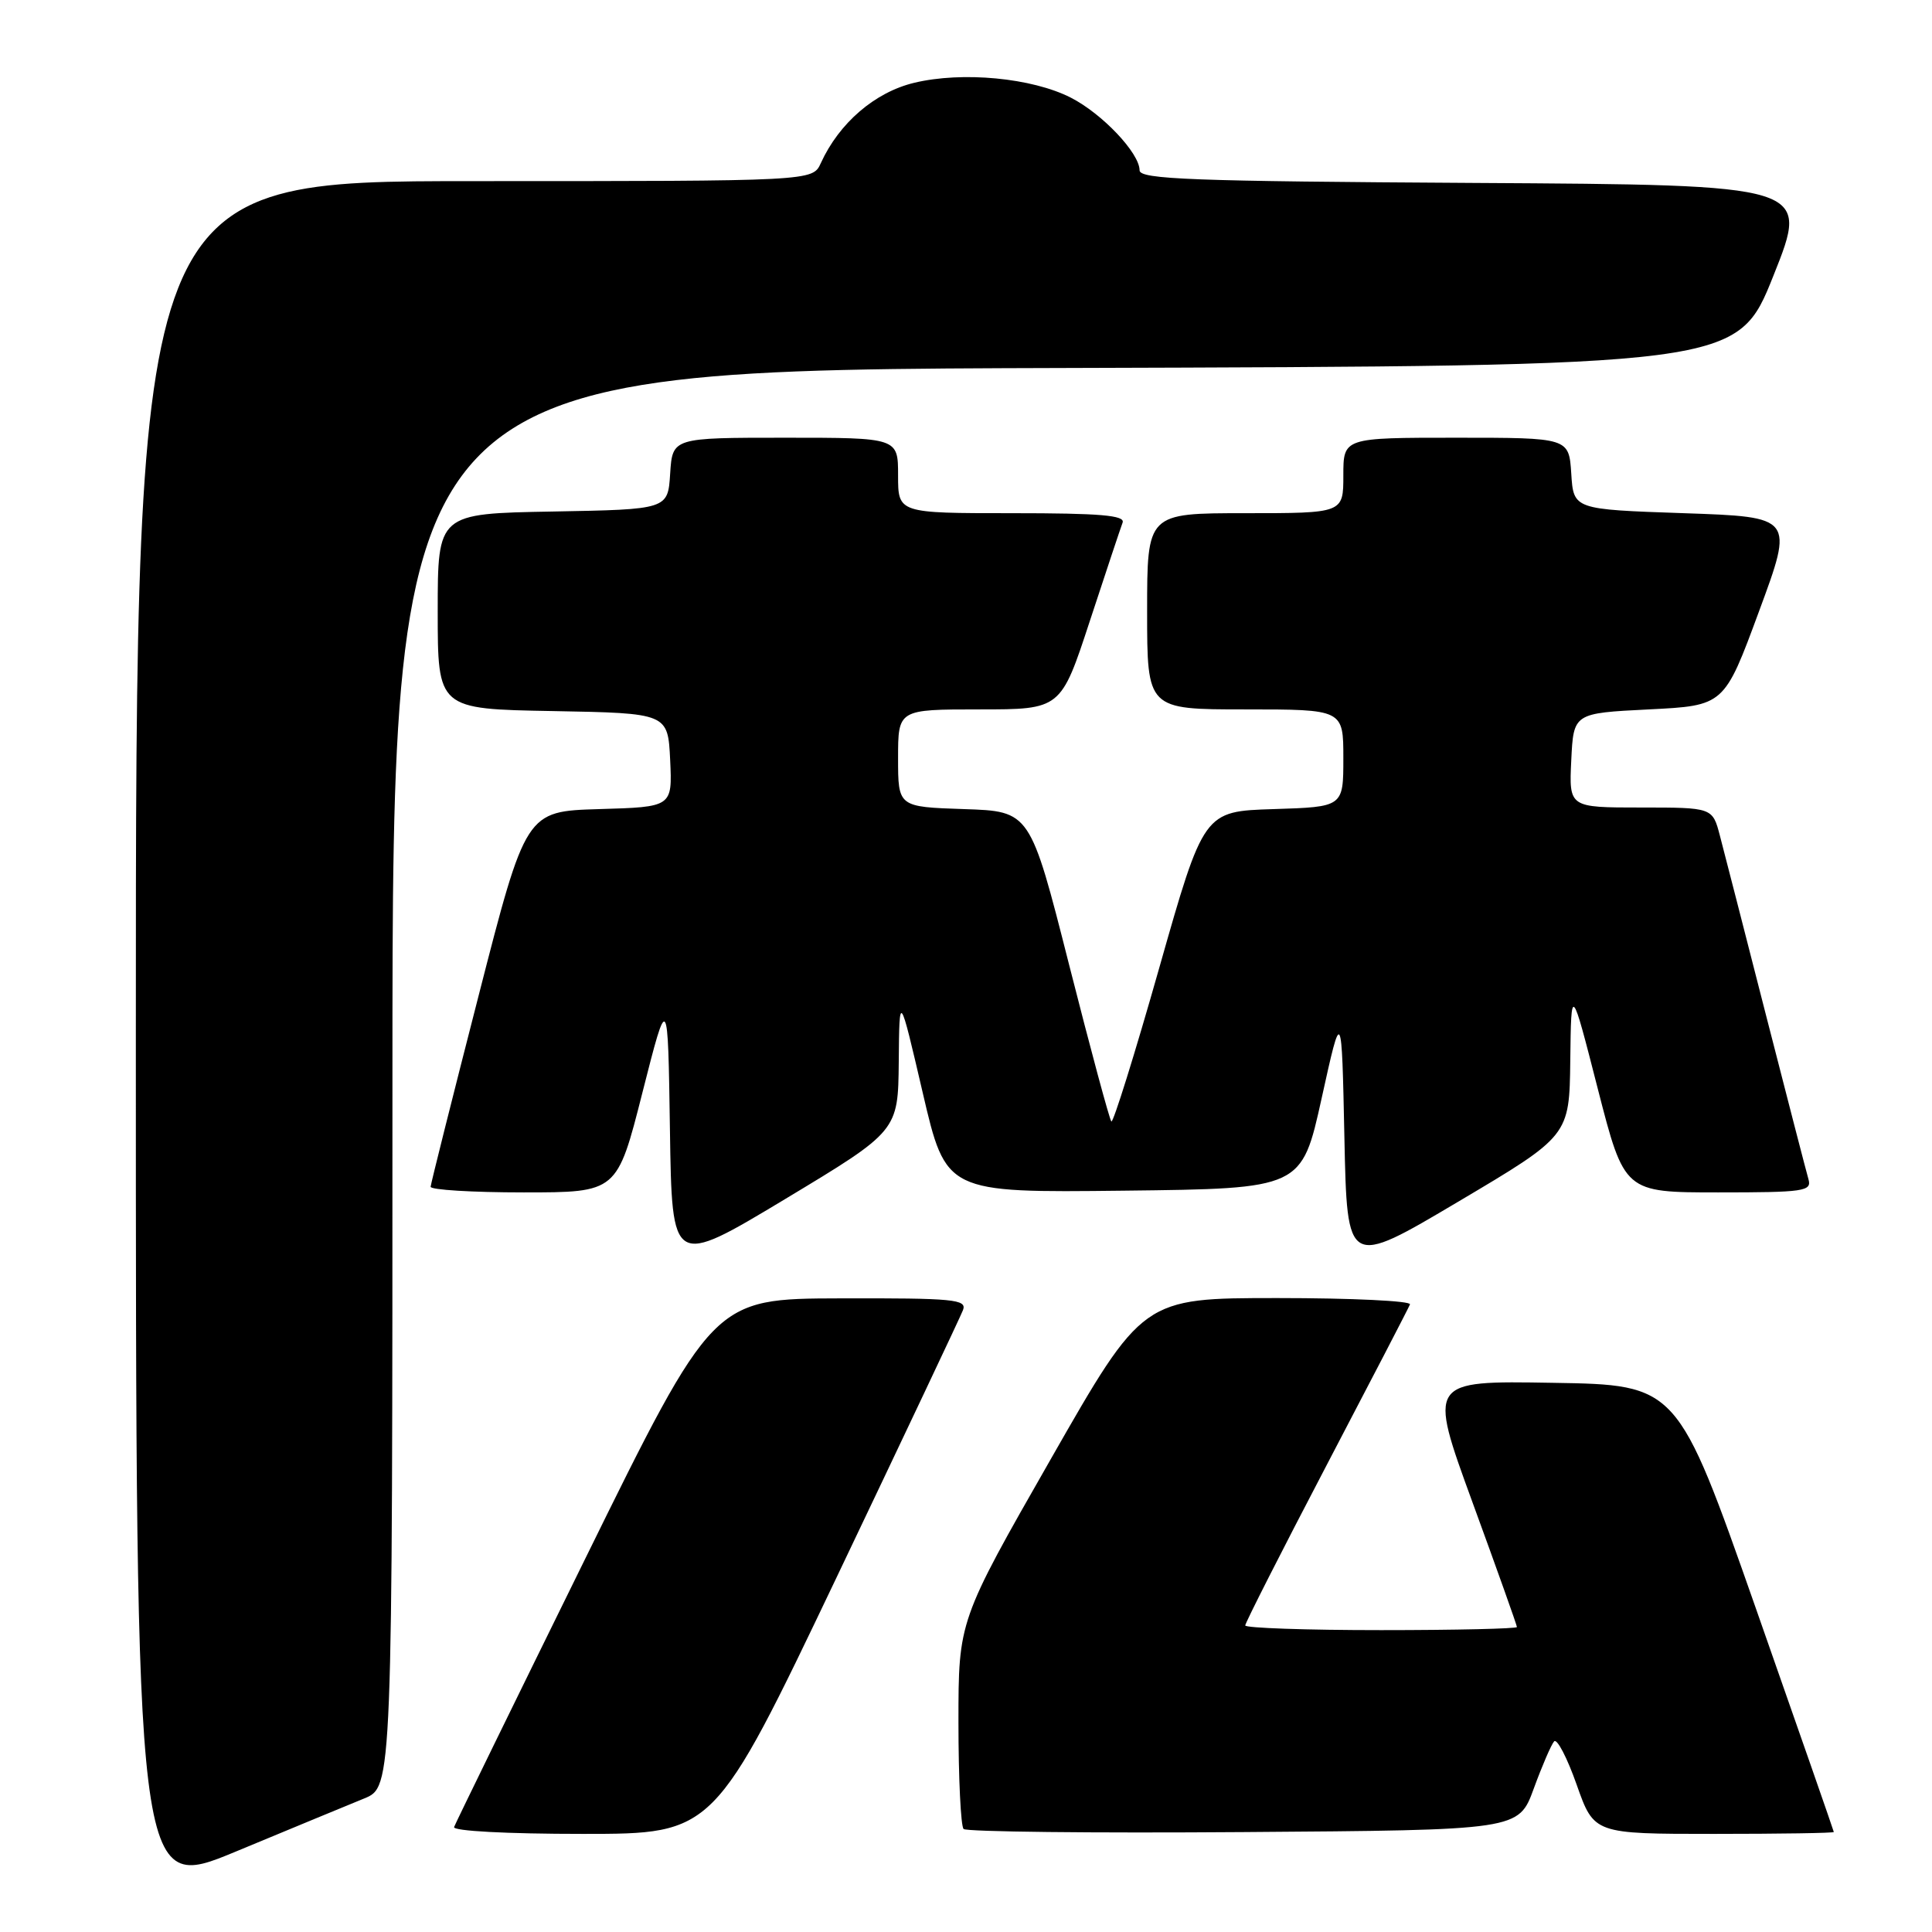 <?xml version="1.0" encoding="UTF-8" standalone="no"?>
<!DOCTYPE svg PUBLIC "-//W3C//DTD SVG 1.1//EN" "http://www.w3.org/Graphics/SVG/1.1/DTD/svg11.dtd" >
<svg xmlns="http://www.w3.org/2000/svg" xmlns:xlink="http://www.w3.org/1999/xlink" version="1.1" viewBox="0 0 256 256">
 <g >
 <path fill="currentColor"
d=" M 48.25 238.31 C 52.00 236.78 52.00 236.78 52.00 142.90 C 52.00 49.01 52.00 49.01 141.11 48.76 C 230.21 48.50 230.21 48.50 235.00 36.50 C 239.79 24.50 239.79 24.50 195.39 24.24 C 157.94 24.02 151.00 23.76 151.00 22.57 C 151.00 20.29 146.06 15.07 141.89 12.94 C 136.73 10.31 127.52 9.44 121.14 10.97 C 115.93 12.22 111.19 16.29 108.76 21.62 C 107.68 24.00 107.68 24.00 62.84 24.00 C 18.00 24.00 18.00 24.00 18.00 137.42 C 18.00 250.84 18.00 250.84 31.25 245.34 C 38.54 242.31 46.19 239.15 48.25 238.31 Z  M 110.81 209.10 C 119.70 190.46 127.26 174.48 127.60 173.60 C 128.15 172.17 126.41 172.00 111.36 172.04 C 94.50 172.08 94.50 172.08 77.50 206.63 C 68.15 225.63 60.35 241.59 60.17 242.09 C 59.97 242.62 67.18 243.00 77.23 243.00 C 94.63 243.00 94.63 243.00 110.81 209.10 Z  M 203.23 237.00 C 204.34 233.97 205.55 231.16 205.93 230.74 C 206.31 230.32 207.66 232.91 208.92 236.49 C 211.22 243.00 211.22 243.00 227.11 243.00 C 235.85 243.00 242.99 242.89 242.99 242.75 C 242.98 242.61 238.31 229.22 232.62 213.00 C 222.26 183.50 222.26 183.50 205.74 183.23 C 189.23 182.95 189.23 182.95 195.11 199.06 C 198.35 207.92 201.00 215.36 201.00 215.59 C 201.00 215.81 192.90 216.00 183.00 216.00 C 173.10 216.00 165.00 215.72 165.00 215.38 C 165.00 215.04 169.84 205.51 175.75 194.21 C 181.66 182.92 186.65 173.30 186.83 172.84 C 187.02 172.38 179.12 172.00 169.29 172.00 C 151.42 172.00 151.42 172.00 139.21 193.38 C 127.00 214.75 127.00 214.75 127.00 228.21 C 127.00 235.61 127.31 241.97 127.68 242.35 C 128.05 242.72 144.75 242.91 164.79 242.76 C 201.22 242.50 201.22 242.50 203.23 237.00 Z  M 119.09 140.69 C 119.17 131.50 119.17 131.50 122.26 144.77 C 125.35 158.04 125.35 158.04 148.92 157.77 C 172.48 157.50 172.48 157.50 175.13 145.50 C 177.78 133.50 177.78 133.50 178.14 150.73 C 178.50 167.96 178.50 167.96 193.22 159.23 C 207.95 150.50 207.95 150.50 208.07 140.50 C 208.19 130.50 208.19 130.50 211.71 144.25 C 215.24 158.00 215.24 158.00 227.68 158.00 C 239.07 158.00 240.09 157.85 239.63 156.25 C 239.35 155.29 236.82 145.50 234.00 134.50 C 231.19 123.50 228.44 112.81 227.90 110.75 C 226.92 107.00 226.92 107.00 217.41 107.00 C 207.90 107.00 207.90 107.00 208.20 100.75 C 208.50 94.50 208.50 94.50 218.48 94.00 C 228.47 93.50 228.47 93.50 233.08 81.00 C 237.70 68.50 237.70 68.50 223.10 68.00 C 208.50 67.50 208.50 67.50 208.20 62.75 C 207.89 58.00 207.89 58.00 192.95 58.00 C 178.00 58.00 178.00 58.00 178.00 63.00 C 178.00 68.00 178.00 68.00 165.00 68.00 C 152.00 68.00 152.00 68.00 152.00 81.00 C 152.00 94.00 152.00 94.00 165.00 94.00 C 178.00 94.00 178.00 94.00 178.00 100.46 C 178.00 106.92 178.00 106.92 168.75 107.21 C 159.50 107.50 159.50 107.50 153.60 128.27 C 150.36 139.69 147.50 148.84 147.26 148.60 C 147.02 148.36 144.50 139.01 141.66 127.83 C 136.50 107.50 136.50 107.50 127.75 107.21 C 119.00 106.92 119.00 106.92 119.00 100.46 C 119.00 94.00 119.00 94.00 129.78 94.00 C 140.57 94.00 140.57 94.00 144.42 82.25 C 146.54 75.79 148.49 69.94 148.75 69.25 C 149.11 68.28 145.78 68.00 134.11 68.00 C 119.00 68.00 119.00 68.00 119.00 63.00 C 119.00 58.00 119.00 58.00 104.05 58.00 C 89.11 58.00 89.11 58.00 88.80 62.75 C 88.50 67.50 88.50 67.50 73.25 67.78 C 58.00 68.05 58.00 68.05 58.00 81.00 C 58.00 93.95 58.00 93.95 73.25 94.22 C 88.50 94.50 88.50 94.50 88.80 100.71 C 89.09 106.93 89.09 106.93 79.38 107.21 C 69.68 107.50 69.68 107.50 63.40 132.00 C 59.94 145.47 57.09 156.84 57.06 157.25 C 57.03 157.66 62.57 158.00 69.38 158.00 C 81.77 158.00 81.77 158.00 85.13 144.75 C 88.50 131.50 88.50 131.50 88.77 149.70 C 89.04 167.90 89.04 167.90 104.02 158.89 C 119.00 149.87 119.00 149.87 119.09 140.69 Z "/>
</g>
</svg>
